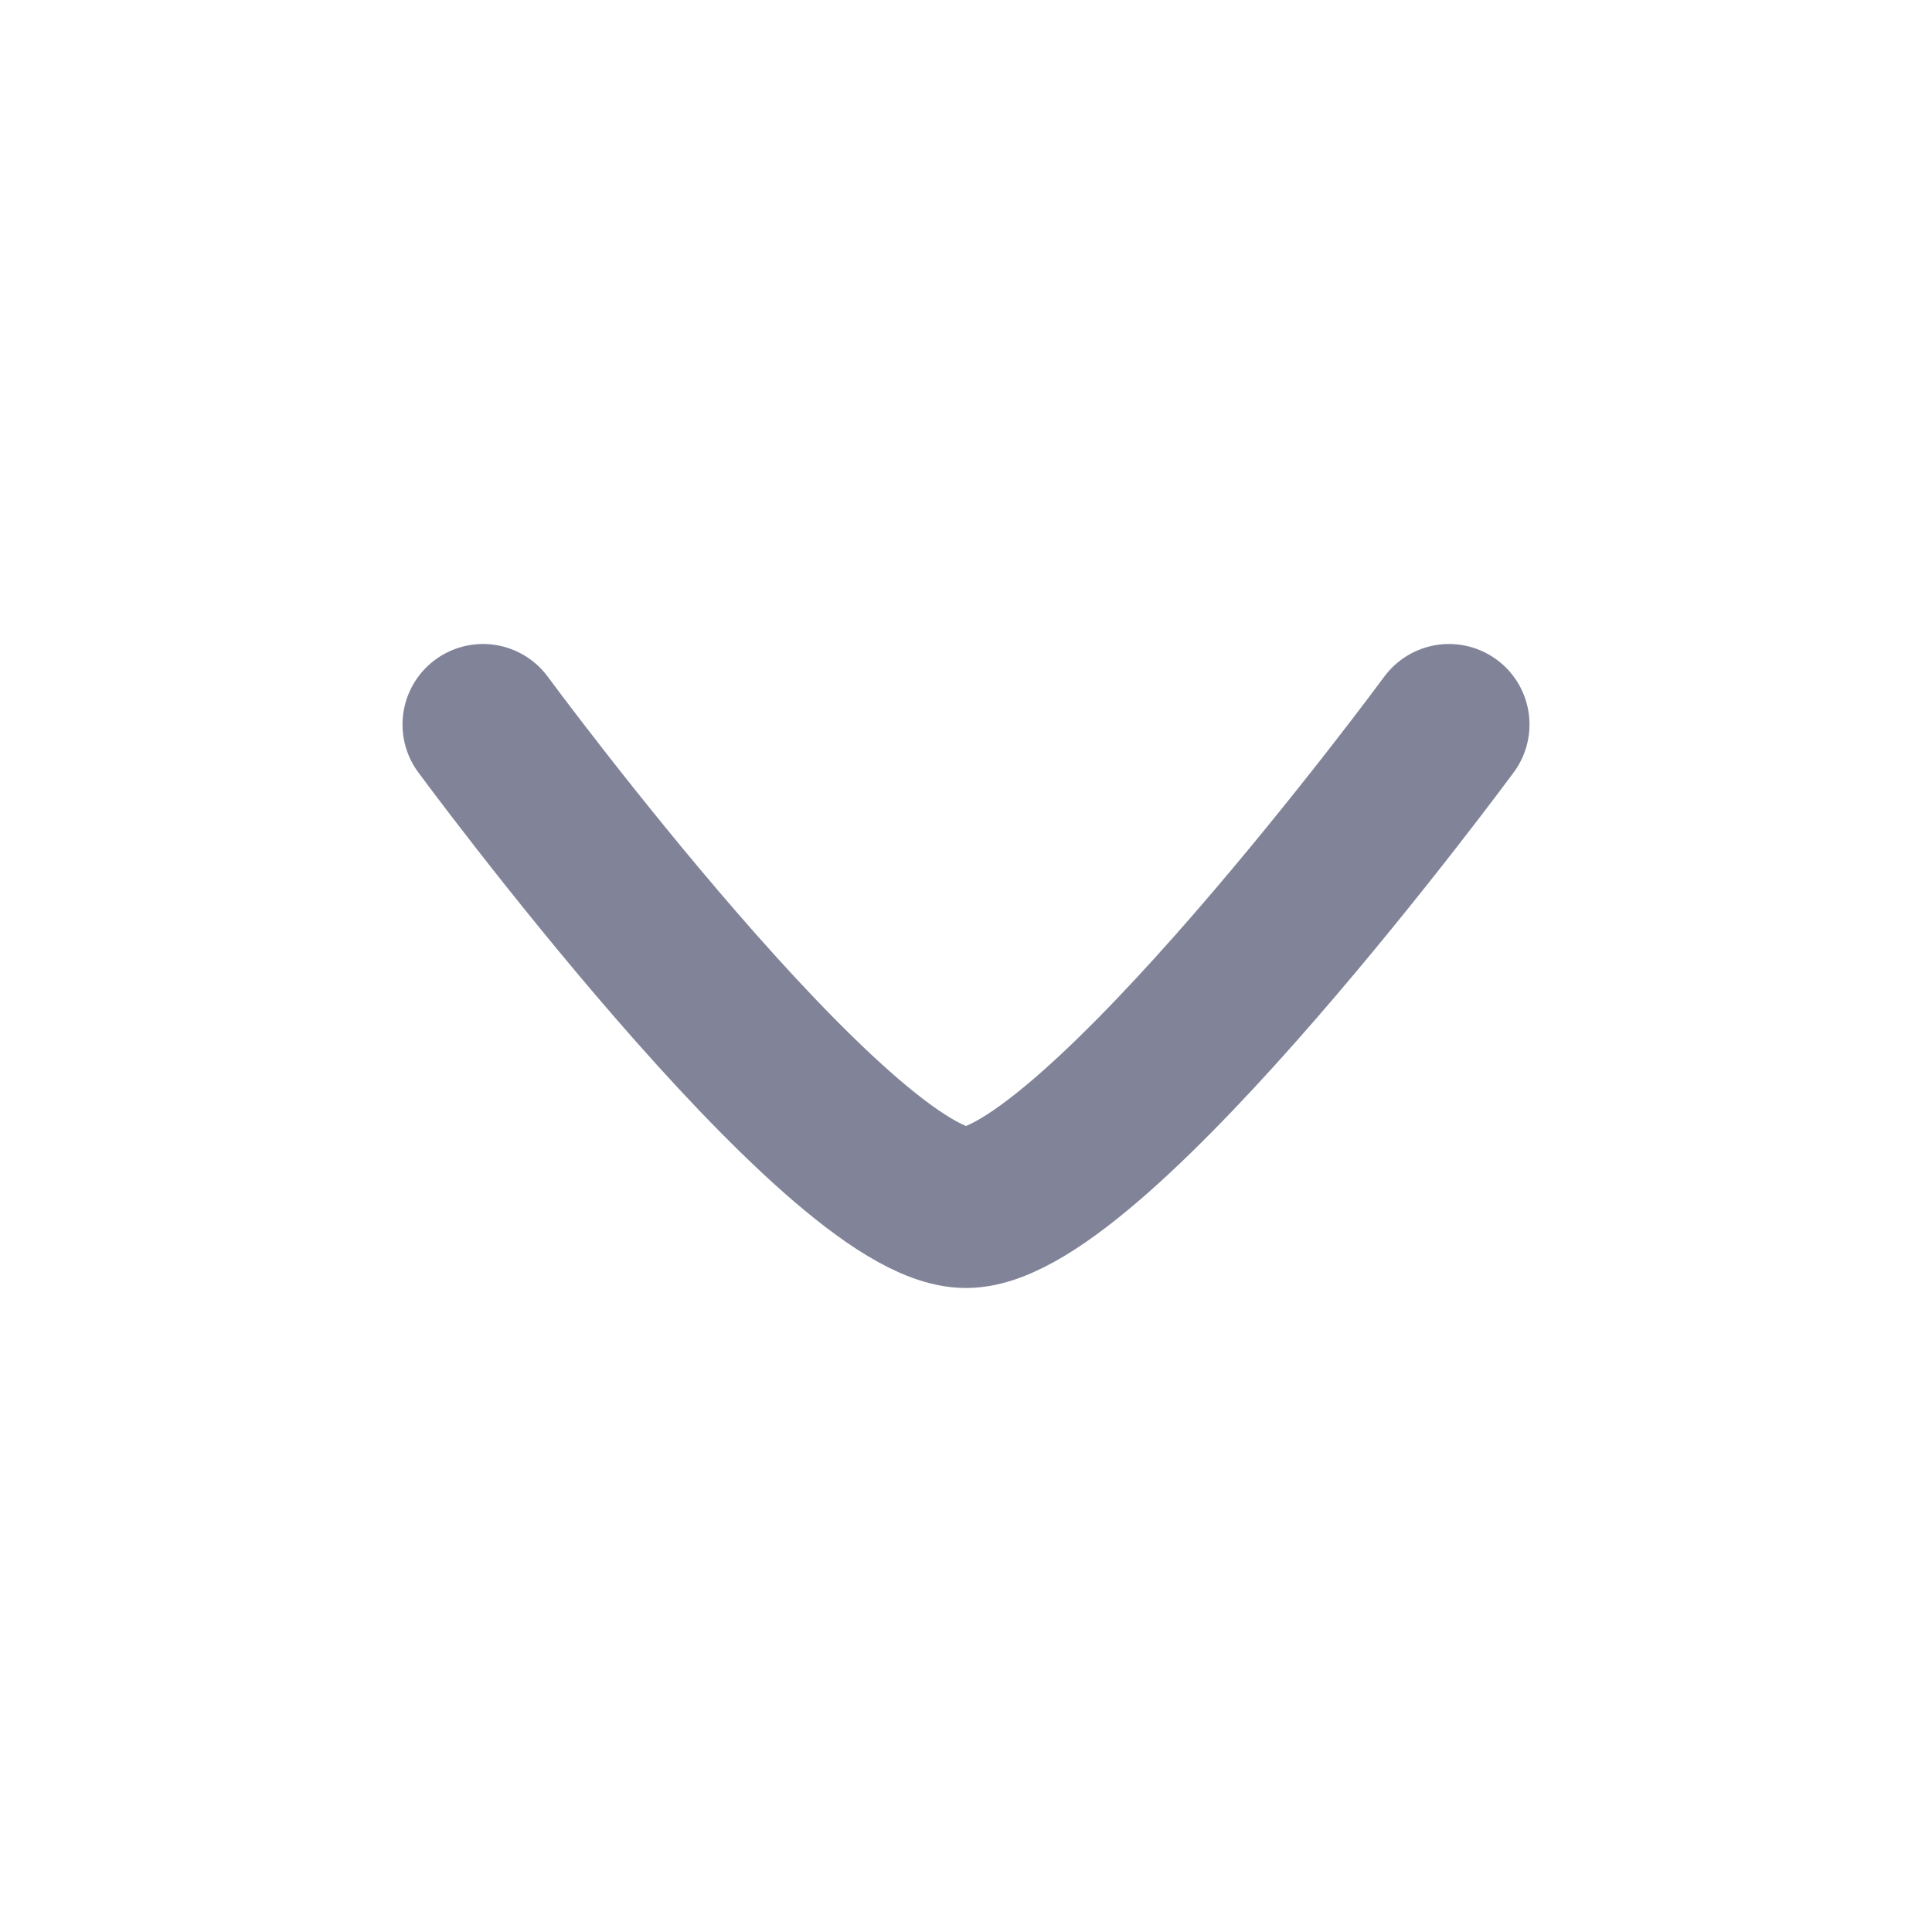 <svg width="24" height="24" viewBox="0 0 24 24" fill="none" xmlns="http://www.w3.org/2000/svg">
<path d="M6 9C6 9 10.419 15 12 15C13.581 15 18 9 18 9" stroke="#818499" stroke-width="2" stroke-linecap="round" stroke-linejoin="round"/>
</svg>
